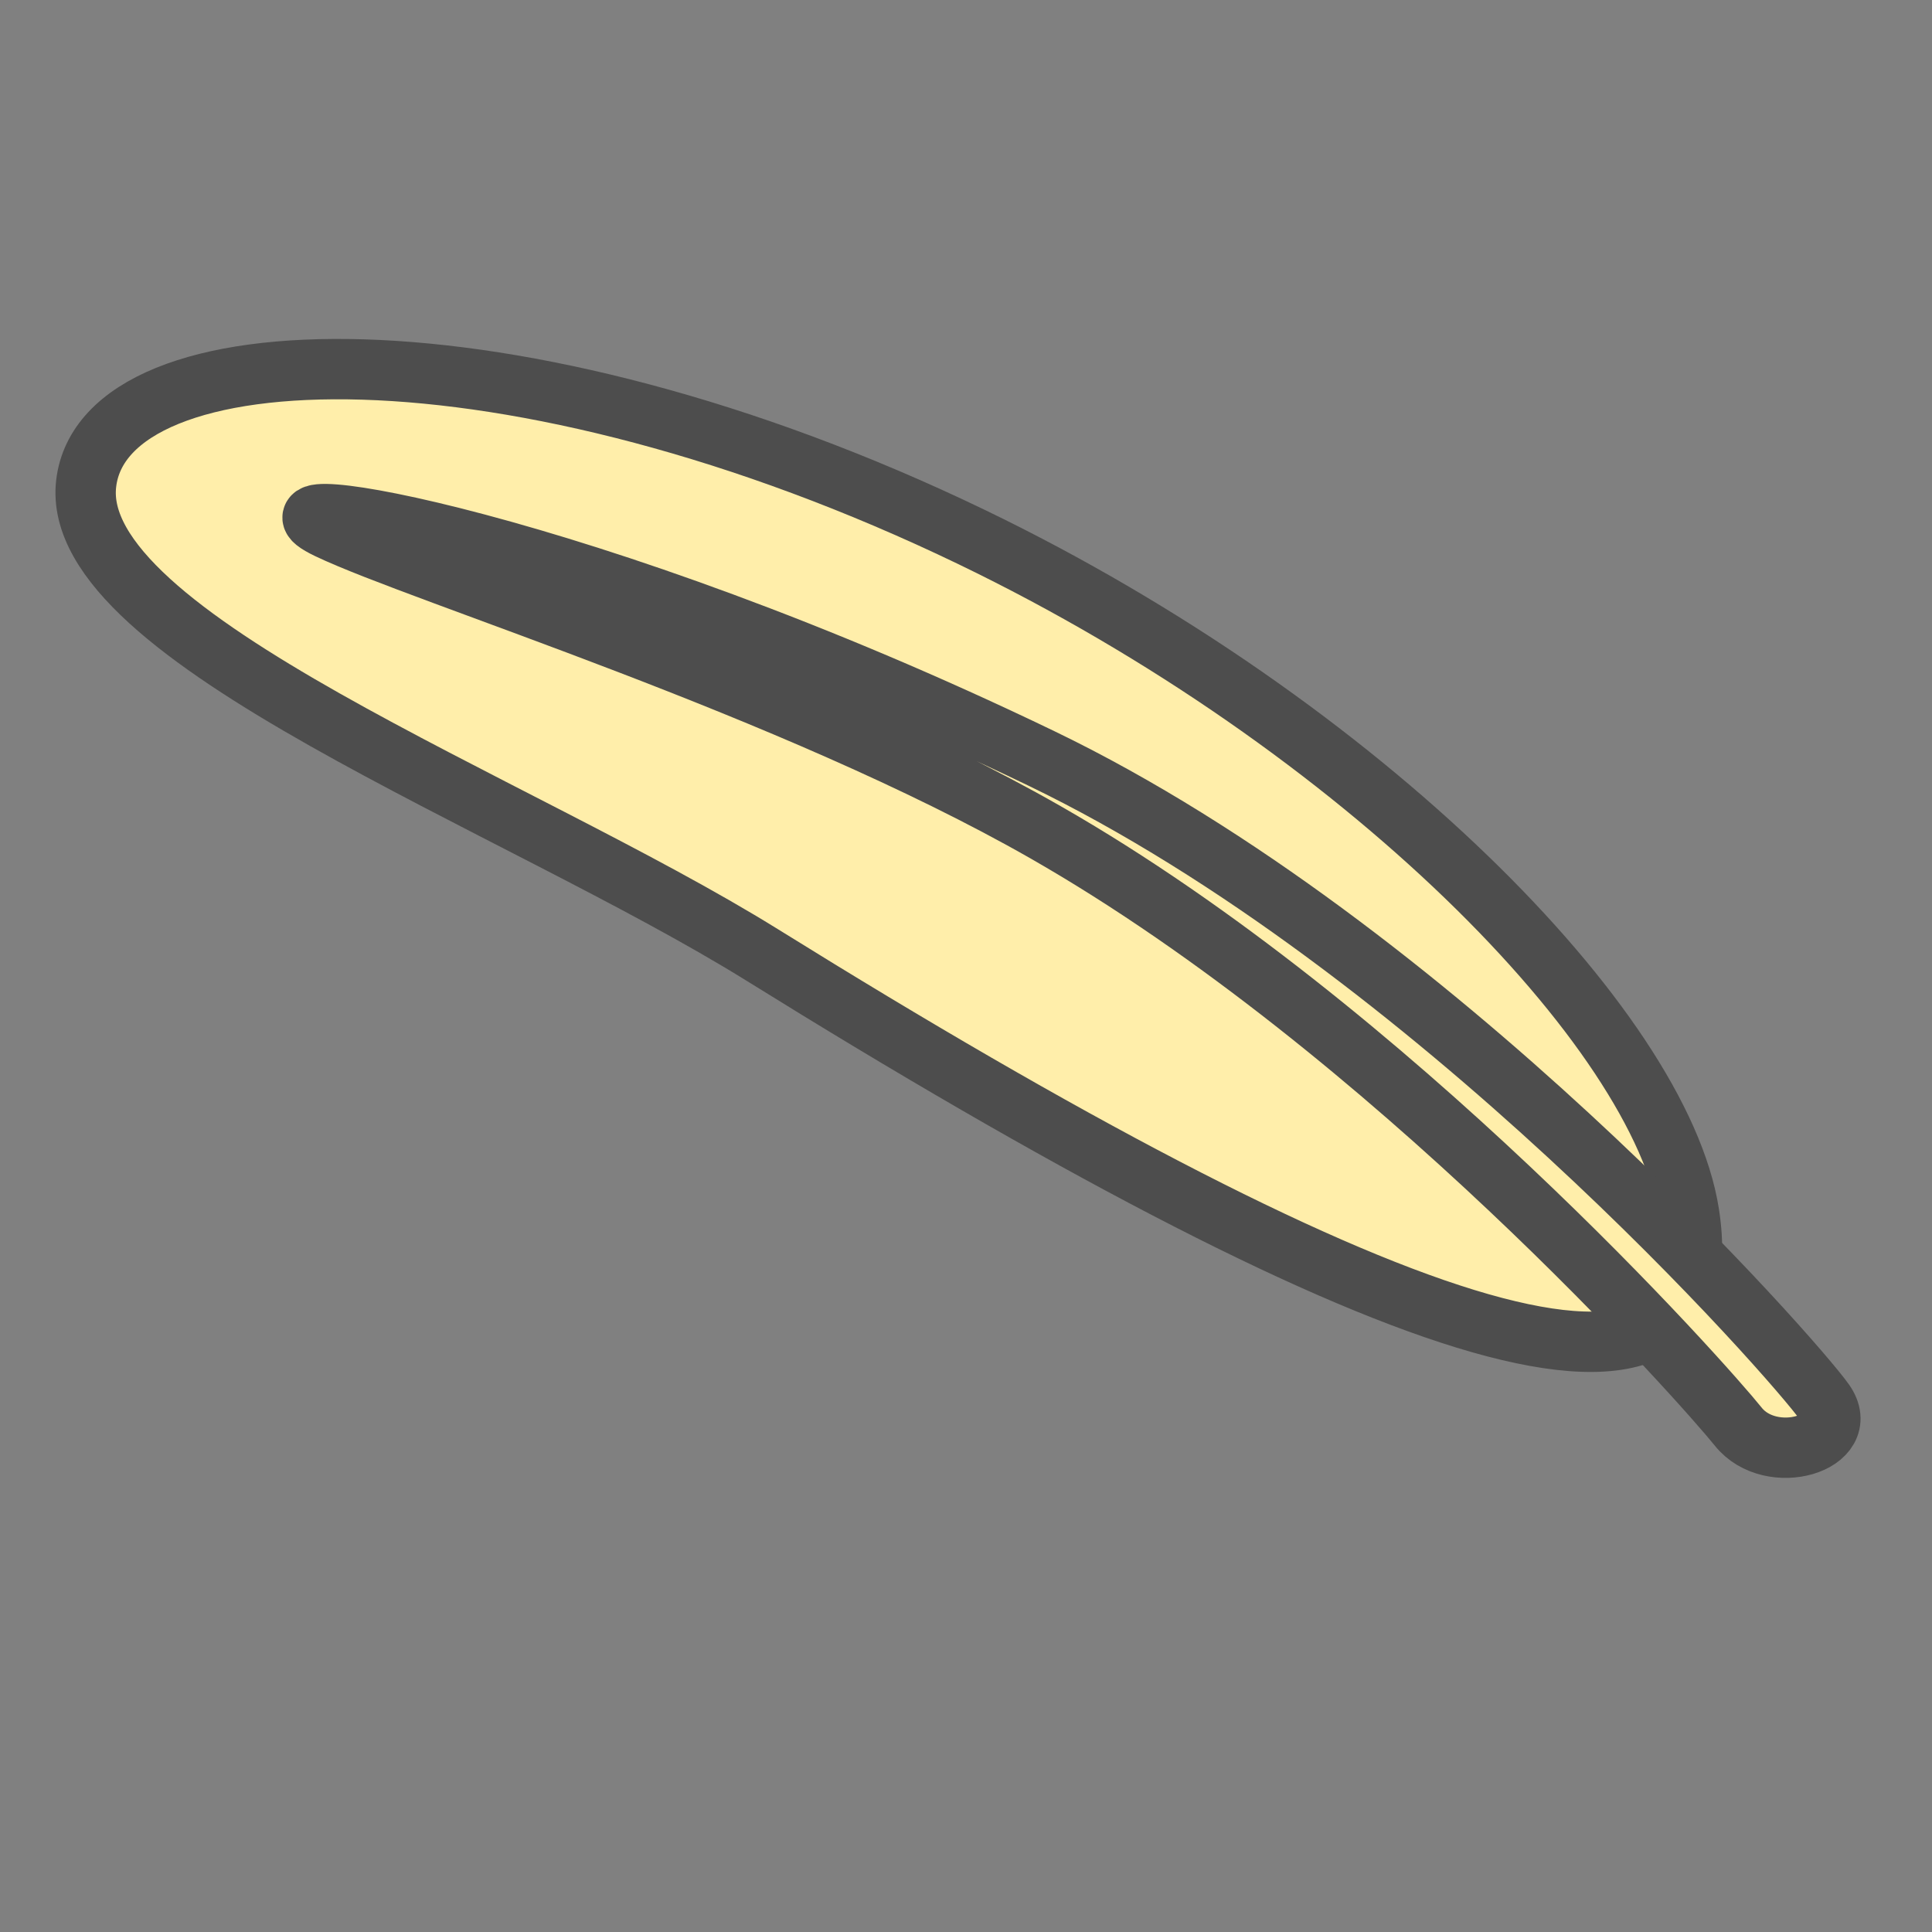 <?xml version="1.0" encoding="UTF-8" standalone="no"?>
<!-- Created with Inkscape (http://www.inkscape.org/) -->

<svg
   width="64"
   height="64"
   viewBox="0 0 16.933 16.933"
   version="1.1"
   id="svg1"
   inkscape:version="1.3.1 (91b66b0783, 2023-11-16)"
   sodipodi:docname="plume.svg"
   inkscape:export-filename="plume.png"
   inkscape:export-xdpi="192"
   inkscape:export-ydpi="192"
   xmlns:inkscape="http://www.inkscape.org/namespaces/inkscape"
   xmlns:sodipodi="http://sodipodi.sourceforge.net/DTD/sodipodi-0.dtd"
   xmlns="http://www.w3.org/2000/svg"
   xmlns:svg="http://www.w3.org/2000/svg">
  <rect x="0" y="0" width="16.933" height="16.933" fill="#808080" stroke="none"/>
  <sodipodi:namedview
     id="namedview1"
     pagecolor="#ffffff"
     bordercolor="#000000"
     borderopacity="0.25"
     inkscape:showpageshadow="2"
     inkscape:pageopacity="0.0"
     inkscape:pagecheckerboard="0"
     inkscape:deskcolor="#d1d1d1"
     inkscape:document-units="px"
     inkscape:zoom="7.3636881"
     inkscape:cx="31.234348"
     inkscape:cy="33.882478"
     inkscape:window-width="1920"
     inkscape:window-height="1121"
     inkscape:window-x="-9"
     inkscape:window-y="-9"
     inkscape:window-maximized="1"
     inkscape:current-layer="g13" />
  <defs
     id="defs1" />
  <g
     inkscape:label="Calque 1"
     inkscape:groupmode="layer"
     id="layer1">
    <g
       id="g13"
       style="display:inline"
       transform="translate(-96.533,-139.284)">
      <path
         style="fill:#ffeeaa;stroke:#4d4d4d;stroke-width:0.529;stroke-linecap:round;stroke-linejoin:round"
         d="m 111.337,149.92 c -0.252,-1.617 -2.862,-4.277 -6.288,-5.929 -4.024,-1.94 -7.607,-1.82 -7.761,-0.467 -0.155,1.353 3.761,2.785 5.929,4.132 5.254,3.266 8.465,4.477 8.12,2.264 z"
         id="path2"
         sodipodi:nodetypes="zszsz" />
      <path
         style="fill:#ffeeaa;stroke:#4d4d4d;stroke-width:0.529;stroke-linecap:round;stroke-linejoin:round"
         d="m 112.523,151.572 c -0.252,-0.359 -3.437,-3.989 -6.863,-5.641 -4.024,-1.94 -7.078,-2.407 -6.252,-2.012 0.826,0.395 4.072,1.393 6.288,2.659 3.018,1.725 5.785,4.851 6.072,5.21 0.287,0.359 1.006,0.144 0.755,-0.216 z"
         id="path1"
         sodipodi:nodetypes="zscszz" />
    </g>
  </g>
</svg>
